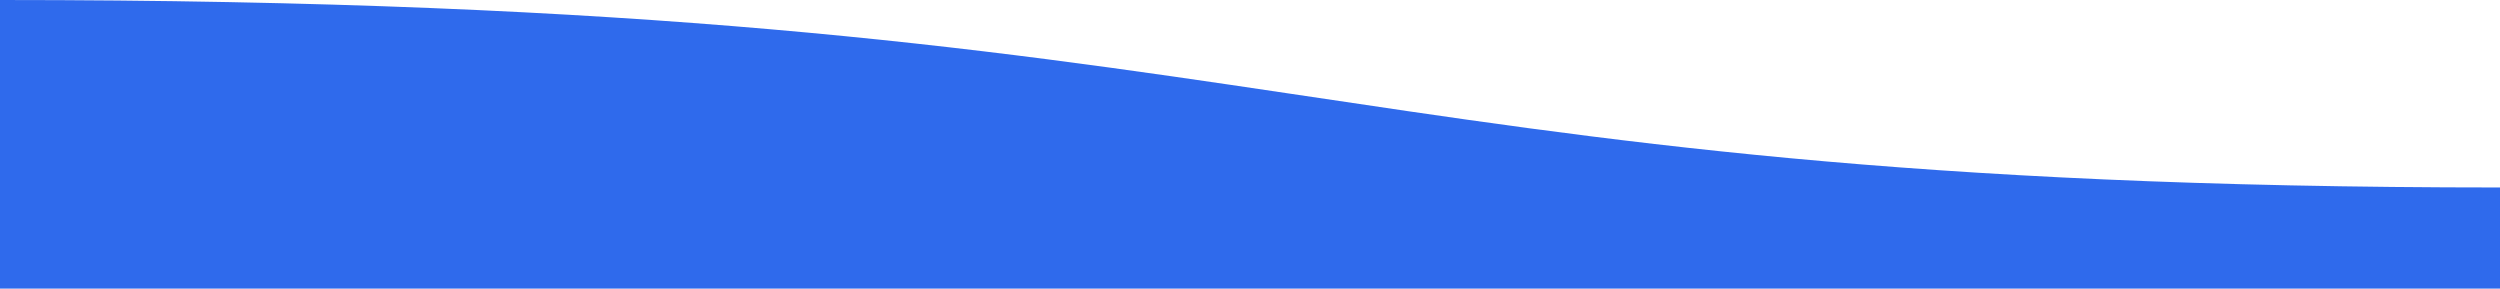 <svg xmlns="http://www.w3.org/2000/svg" viewBox="0 0 1366 157.7"><defs><style>.cls-1{fill:#2f6aec;}</style></defs><g id="Layer_2" data-name="Layer 2"><g id="Layer_1-2" data-name="Layer 1"><path class="cls-1" d="M1366,157.7V102.44C716,102.44,709,0,0,0V157.7Z"/></g></g></svg>
